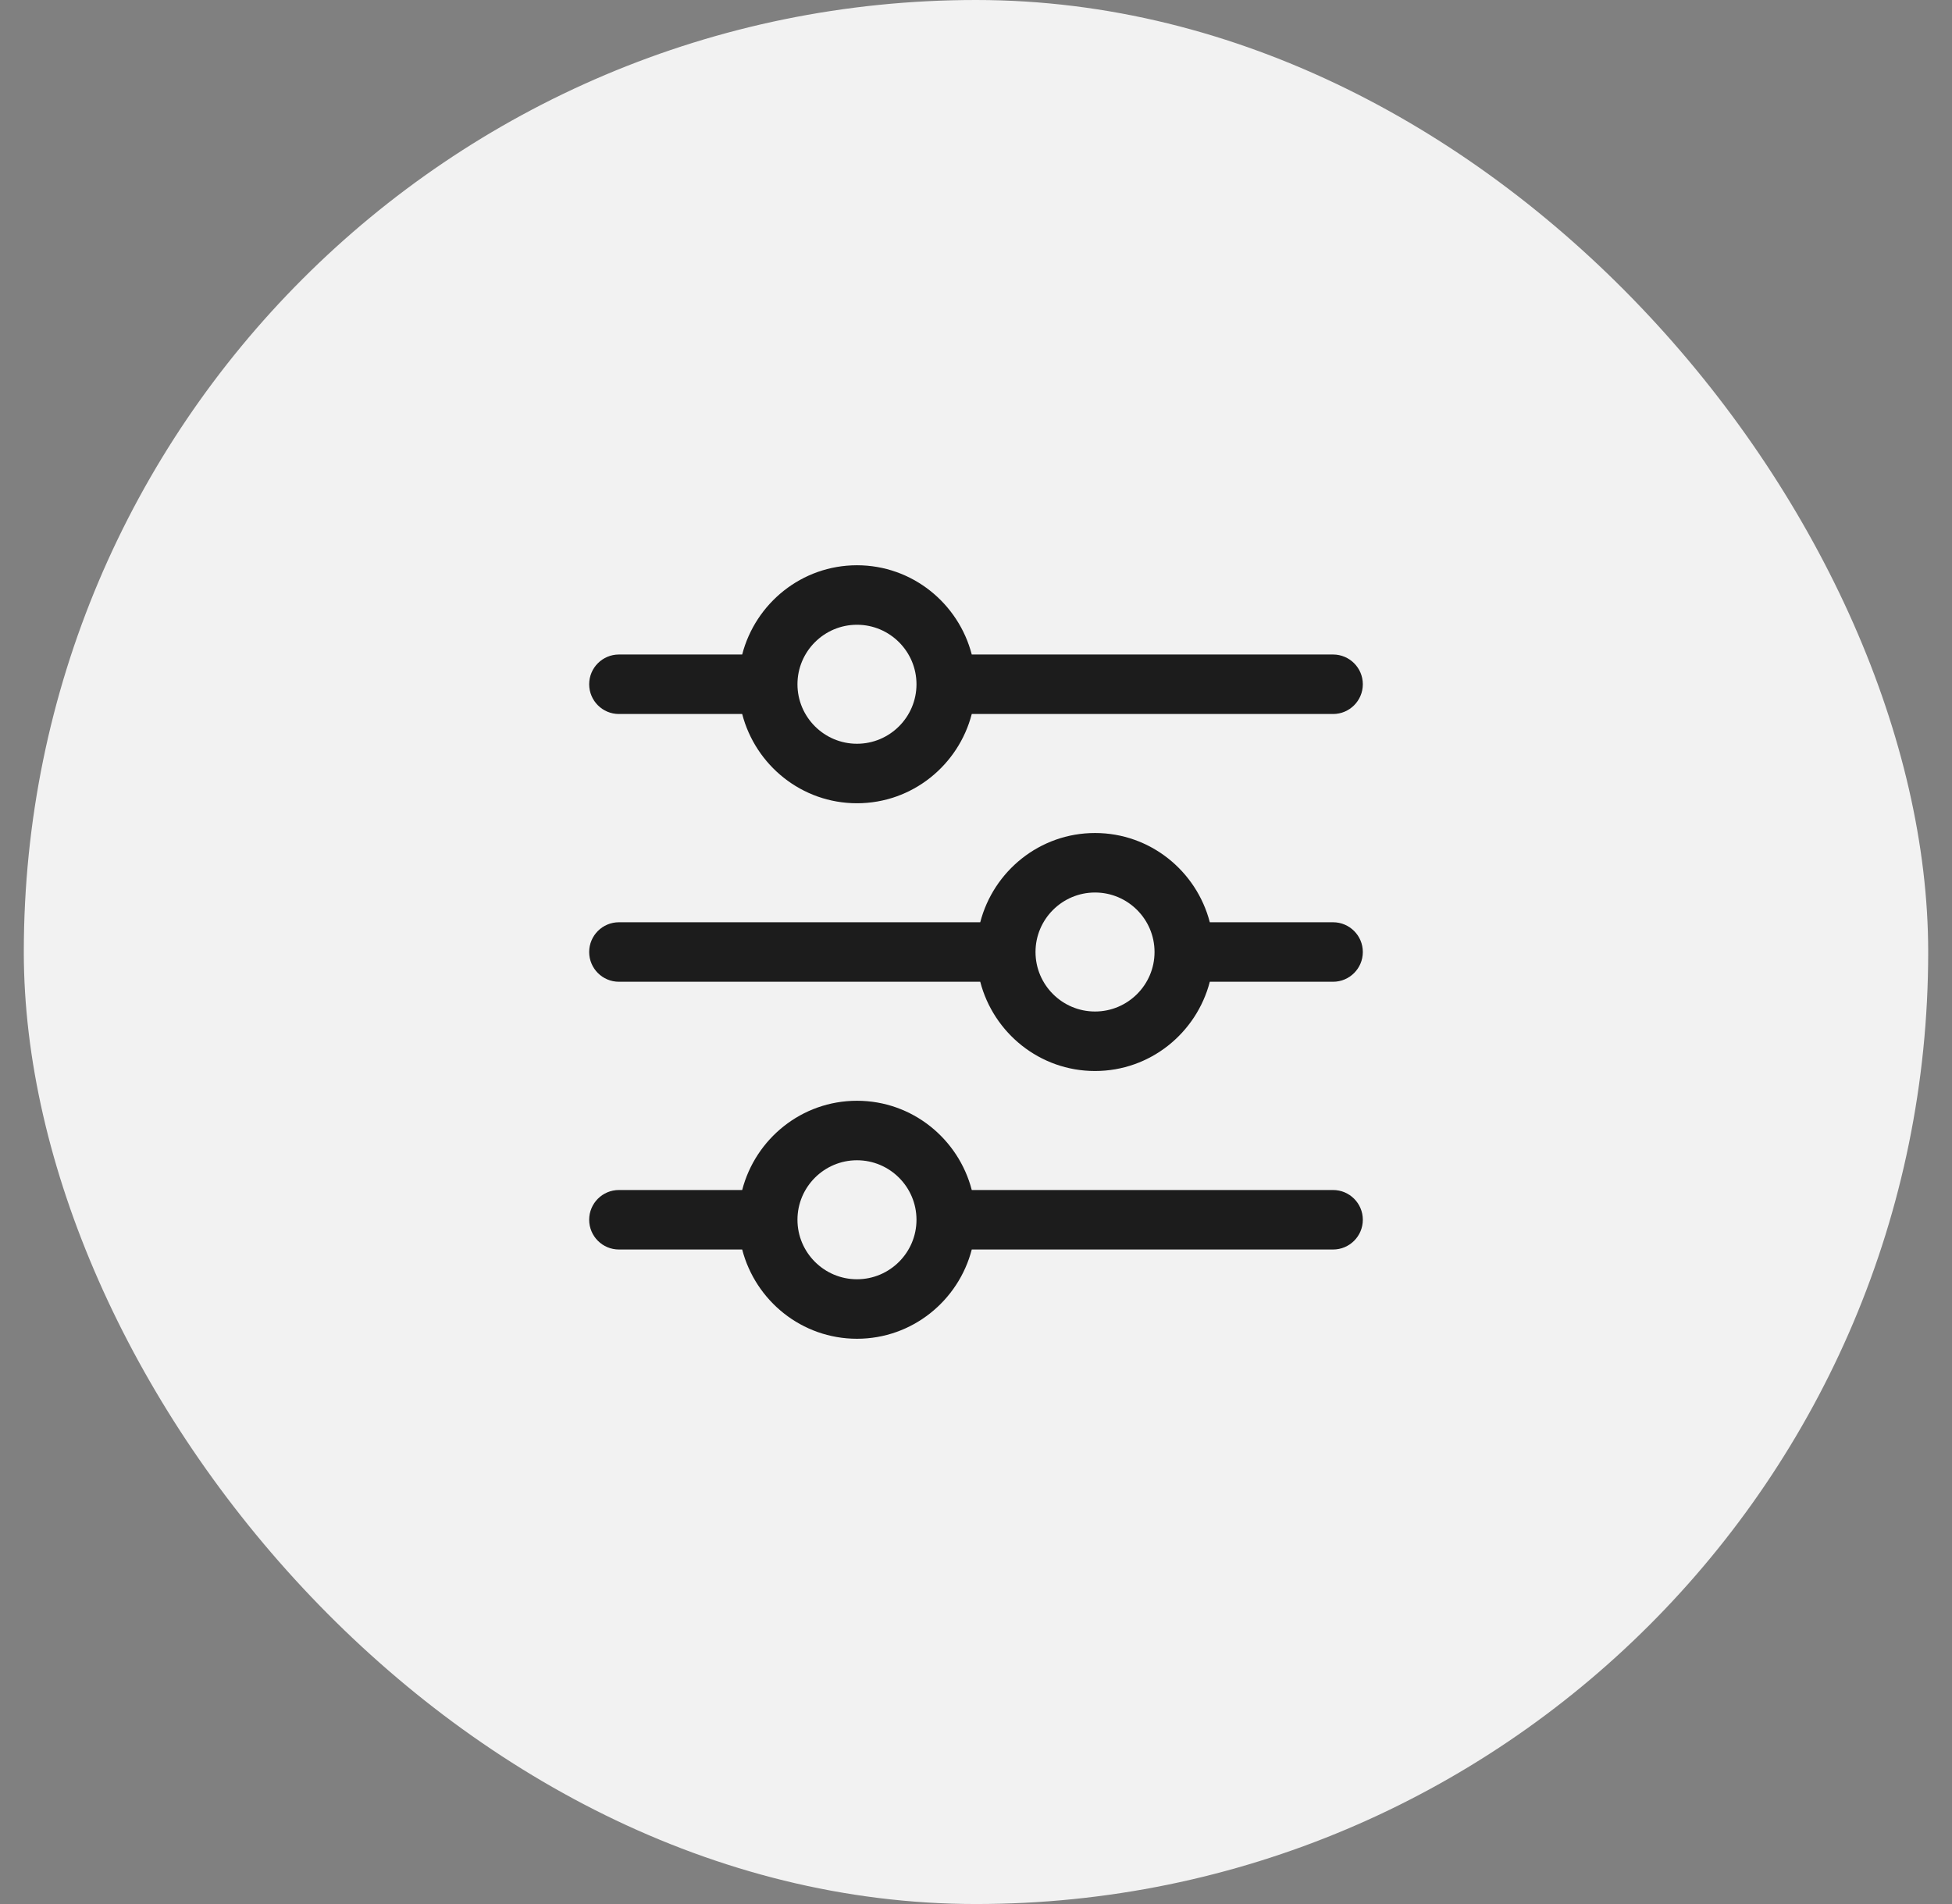 <svg width="41" height="40" viewBox="0 0 41 40" fill="none" xmlns="http://www.w3.org/2000/svg">
<rect x="0" y="0" width="41" height="40" fill="#808080" stroke="none"/>
<rect x="0.5" width="40" height="40" rx="20" fill="#F2F2F2"/>
<path d="M28 13.75H20.411C20.132 12.675 19.161 11.875 18 11.875C16.839 11.875 15.868 12.675 15.589 13.75H13C12.655 13.75 12.375 14.03 12.375 14.375C12.375 14.72 12.655 15 13 15H15.589C15.868 16.075 16.839 16.875 18 16.875C19.161 16.875 20.132 16.075 20.411 15H28C28.345 15 28.625 14.72 28.625 14.375C28.625 14.03 28.345 13.75 28 13.75ZM18 15.625C17.311 15.625 16.75 15.064 16.75 14.375C16.75 13.686 17.311 13.125 18 13.125C18.689 13.125 19.25 13.686 19.25 14.375C19.25 15.064 18.689 15.625 18 15.625ZM28 19.375H25.411C25.132 18.3 24.161 17.5 23 17.5C21.839 17.5 20.868 18.3 20.589 19.375H13C12.655 19.375 12.375 19.655 12.375 20C12.375 20.345 12.655 20.625 13 20.625H20.589C20.868 21.7 21.839 22.5 23 22.5C24.161 22.5 25.132 21.7 25.411 20.625H28C28.345 20.625 28.625 20.345 28.625 20C28.625 19.655 28.345 19.375 28 19.375ZM23 21.25C22.311 21.25 21.75 20.689 21.75 20C21.75 19.311 22.311 18.75 23 18.75C23.689 18.75 24.25 19.311 24.25 20C24.25 20.689 23.689 21.25 23 21.25ZM28 25H20.411C20.132 23.925 19.161 23.125 18 23.125C16.839 23.125 15.868 23.925 15.589 25H13C12.655 25 12.375 25.28 12.375 25.625C12.375 25.97 12.655 26.25 13 26.25H15.589C15.868 27.325 16.839 28.125 18 28.125C19.161 28.125 20.132 27.325 20.411 26.25H28C28.345 26.25 28.625 25.97 28.625 25.625C28.625 25.28 28.345 25 28 25ZM18 26.875C17.311 26.875 16.75 26.314 16.75 25.625C16.75 24.936 17.311 24.375 18 24.375C18.689 24.375 19.25 24.936 19.25 25.625C19.25 26.314 18.689 26.875 18 26.875Z" fill="#1C1C1C"/>
</svg>
